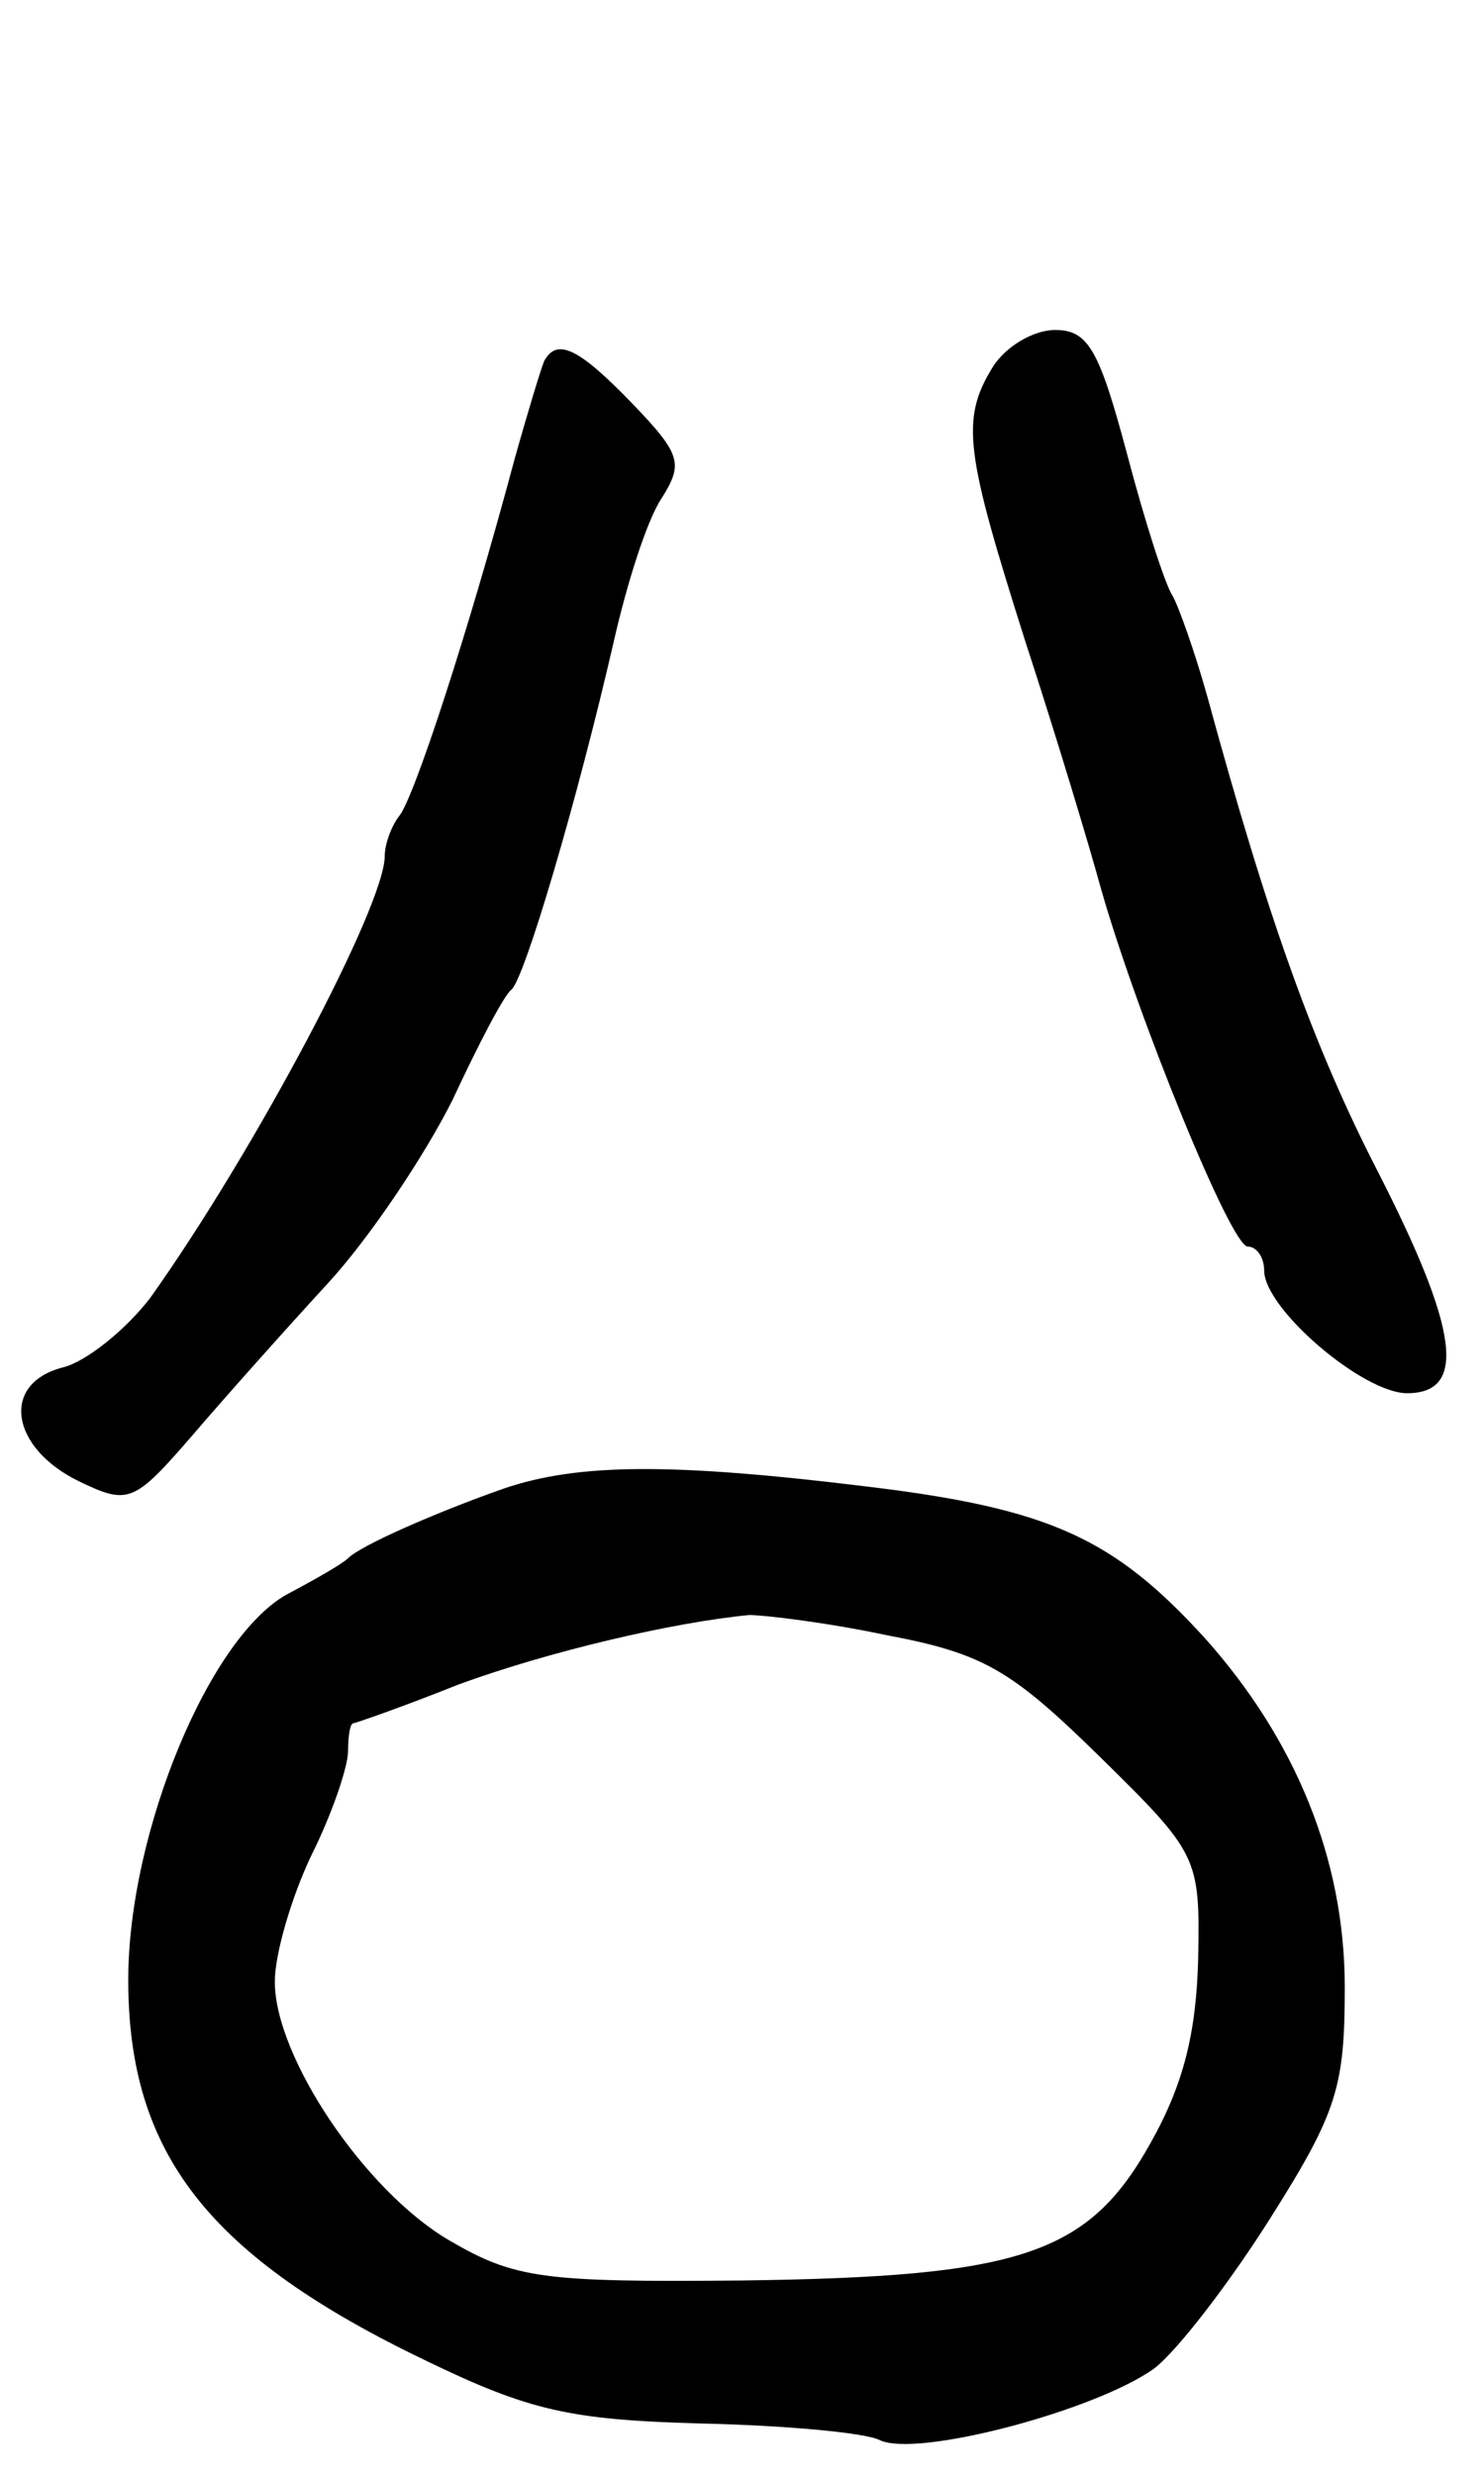 <svg version="1.0" xmlns="http://www.w3.org/2000/svg"
 width="81pt" height="135pt" viewBox="0 0 81 135"
 preserveAspectRatio="xMidYMid meet">
<g transform="translate(0,135) scale(0.1,-0.1)"
fill="#000000" stroke="none">
<path d="M542 1150 c-18 -29 -15 -47 18 -151 17 -52 35 -112 41 -134 20 -70
71 -195 80 -195 5 0 9 -6 9 -13 0 -21 54 -67 78 -67 33 0 28 35 -16 121 -35
68 -60 138 -93 259 -7 25 -16 50 -19 55 -4 6 -15 40 -25 78 -15 56 -21 67 -39
67 -12 0 -27 -9 -34 -20z"/>
<path d="M297 1153 c-2 -5 -9 -28 -16 -53 -26 -97 -55 -185 -63 -195 -4 -5 -8
-15 -8 -22 0 -27 -71 -161 -128 -241 -13 -17 -35 -35 -48 -38 -34 -9 -28 -44
9 -62 27 -13 30 -12 62 25 18 21 51 58 74 83 23 25 53 70 68 100 14 30 28 57
32 60 7 5 36 103 56 190 7 31 18 66 26 78 12 19 11 24 -16 52 -29 30 -41 36
-48 23z"/>
<path d="M275 538 c-37 -13 -78 -31 -85 -38 -3 -3 -17 -11 -32 -19 -43 -22
-88 -130 -88 -211 0 -95 44 -151 163 -208 56 -27 78 -32 149 -34 46 -1 90 -5
98 -9 20 -10 118 16 150 39 13 10 42 48 64 83 36 57 40 71 40 125 0 70 -27
135 -76 190 -50 55 -85 71 -184 83 -106 13 -158 13 -199 -1z m209 -80 c53 -10
68 -19 116 -66 54 -53 55 -55 54 -110 -1 -41 -8 -69 -26 -101 -34 -61 -71 -73
-223 -75 -109 -1 -124 1 -160 22 -46 27 -95 100 -95 141 0 15 9 46 20 69 11
22 20 48 20 57 0 8 1 15 3 15 1 0 27 9 57 21 49 18 117 34 159 38 8 0 42 -4
75 -11z"/>
</g>
</svg>
